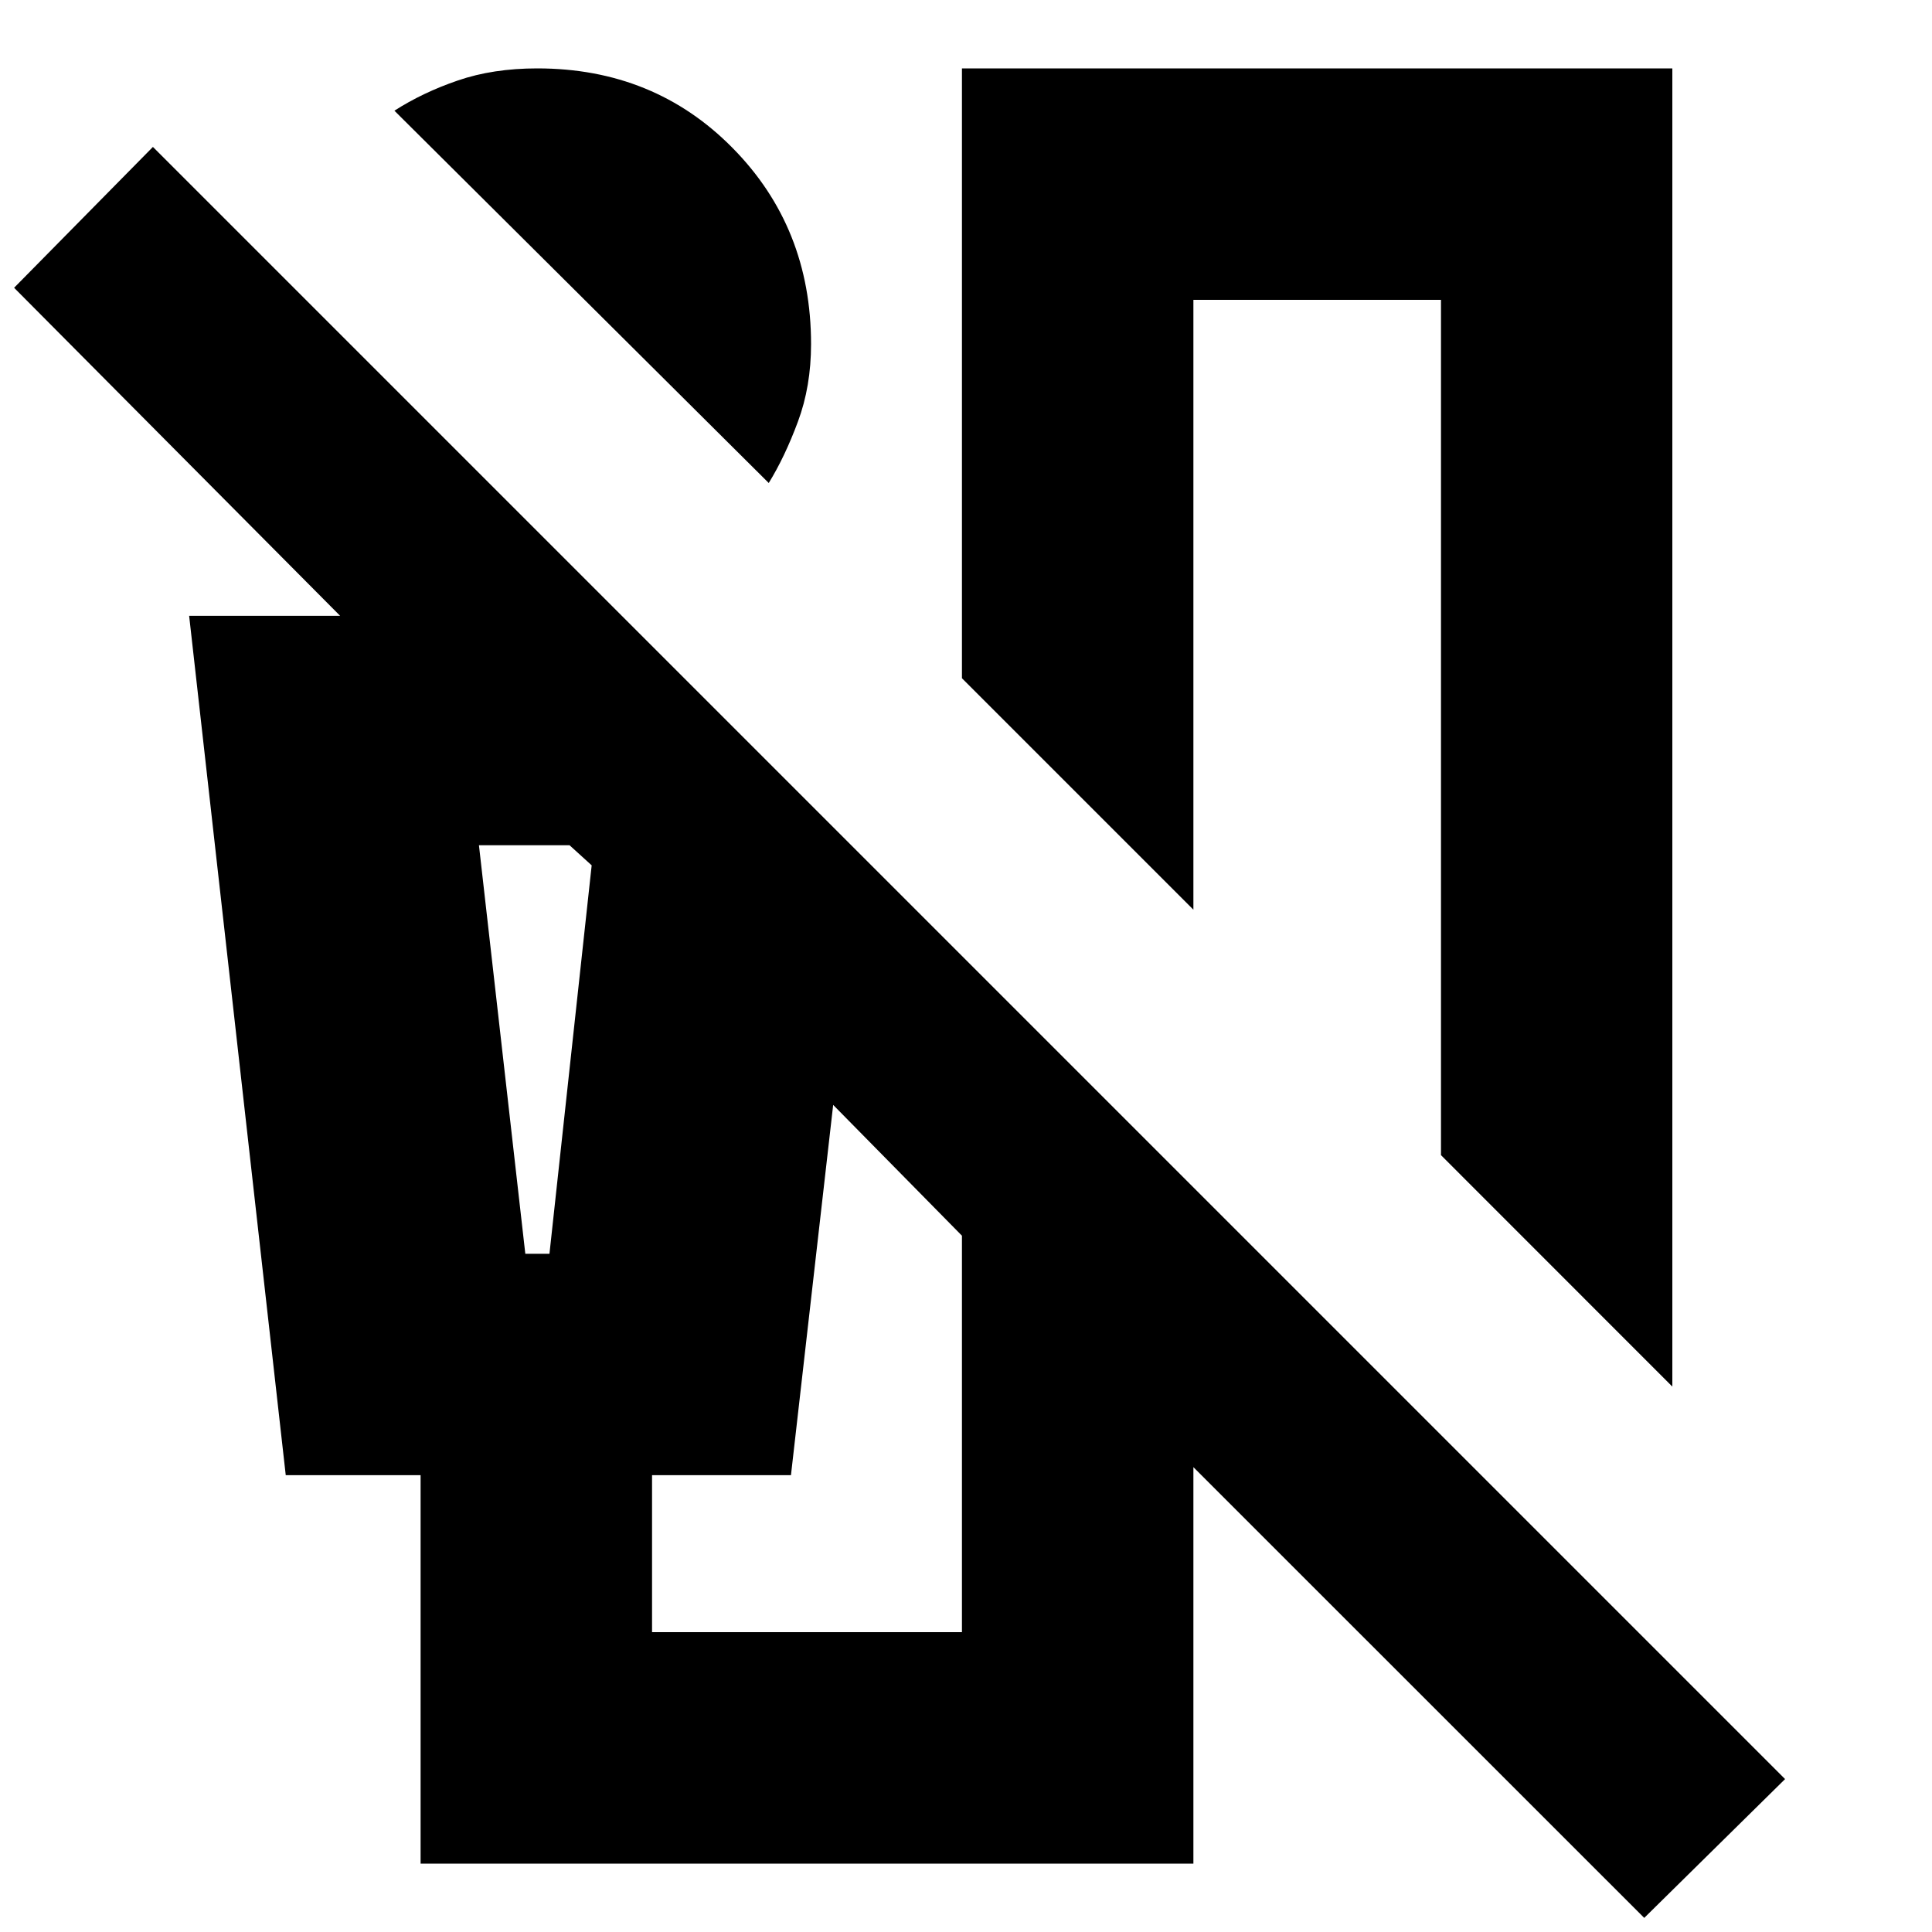 <svg xmlns="http://www.w3.org/2000/svg" height="20" width="20"><path d="M7.958 5 4.083 1.146q.292-.188.657-.313.364-.125.822-.125 1.209 0 2.021.823.813.823.813 2.031 0 .438-.136.803-.135.364-.302.635Zm9.354 9.354-2.395-2.396V3.104h-2.563v6.313L9.958 7.021V.708h7.354Zm-.291 5.5-4.667-4.666v4.104h-8v-4.021H2.958l-1-8.896h1.563L.146 2.979l1.437-1.458 16.896 16.896ZM5.438 12.979h.25l.437-4.021-.229-.208h-.938Zm1.312 3.917h3.208v-4.104l-1.333-1.354-.437 3.833H6.75ZM4.958 8.75h1.167-.687Z"/></svg>